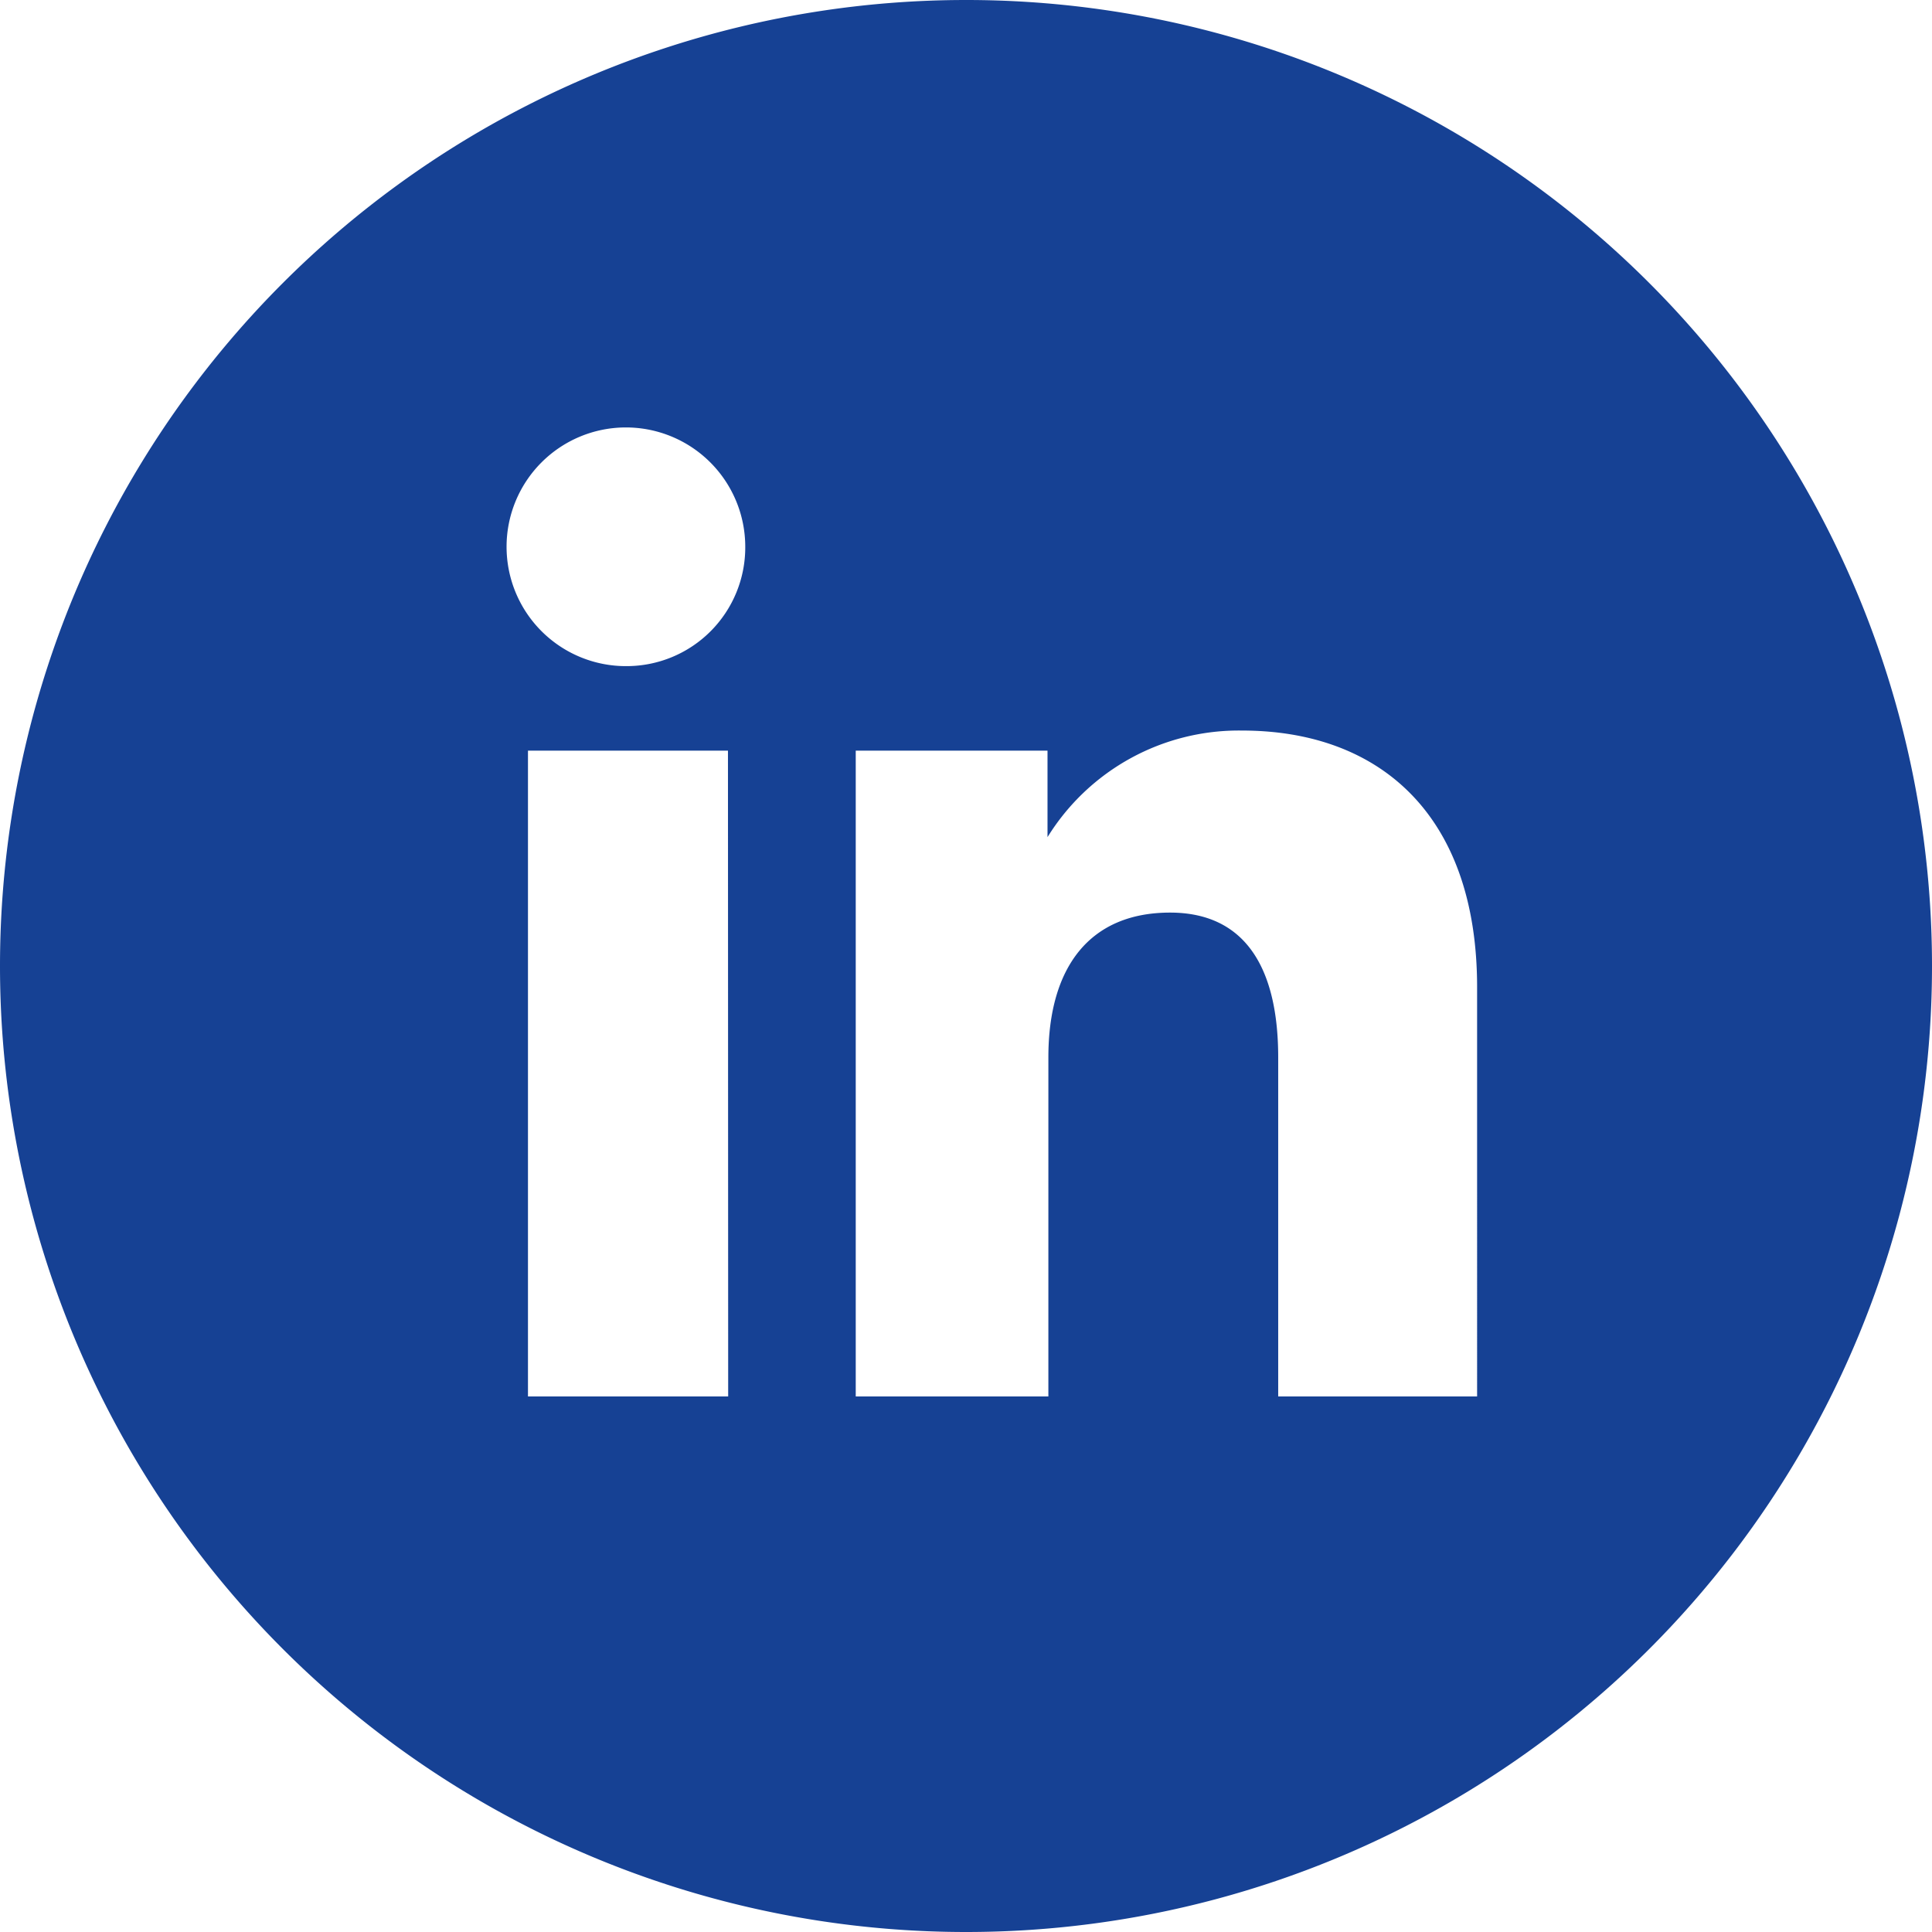 <svg xmlns="http://www.w3.org/2000/svg" viewBox="0 0 89.36 89.36"><defs><style>.cls-1{fill:#164194;}</style></defs><g id="Capa_2" data-name="Capa 2"><g id="Capa_1-2" data-name="Capa 1"><path class="cls-1" d="M44.68,0h0a44.68,44.68,0,0,0,0,89.36h0A44.67,44.67,0,0,0,89.36,44.68h0A44.67,44.67,0,0,0,44.68,0Zm-11,64.59H24.42V34.72h9.25ZM29,30.81a5.52,5.52,0,1,1,5.47-5.51A5.49,5.49,0,0,1,29,30.81ZM68.32,64.59h-9.2V48.91c0-4.3-1.64-6.7-5-6.7-3.7,0-5.63,2.5-5.63,6.7V64.59H39.58V34.72h8.87v4a10.4,10.4,0,0,1,9-4.93c6.33,0,10.87,3.87,10.87,11.87Z"/></g></g></svg>